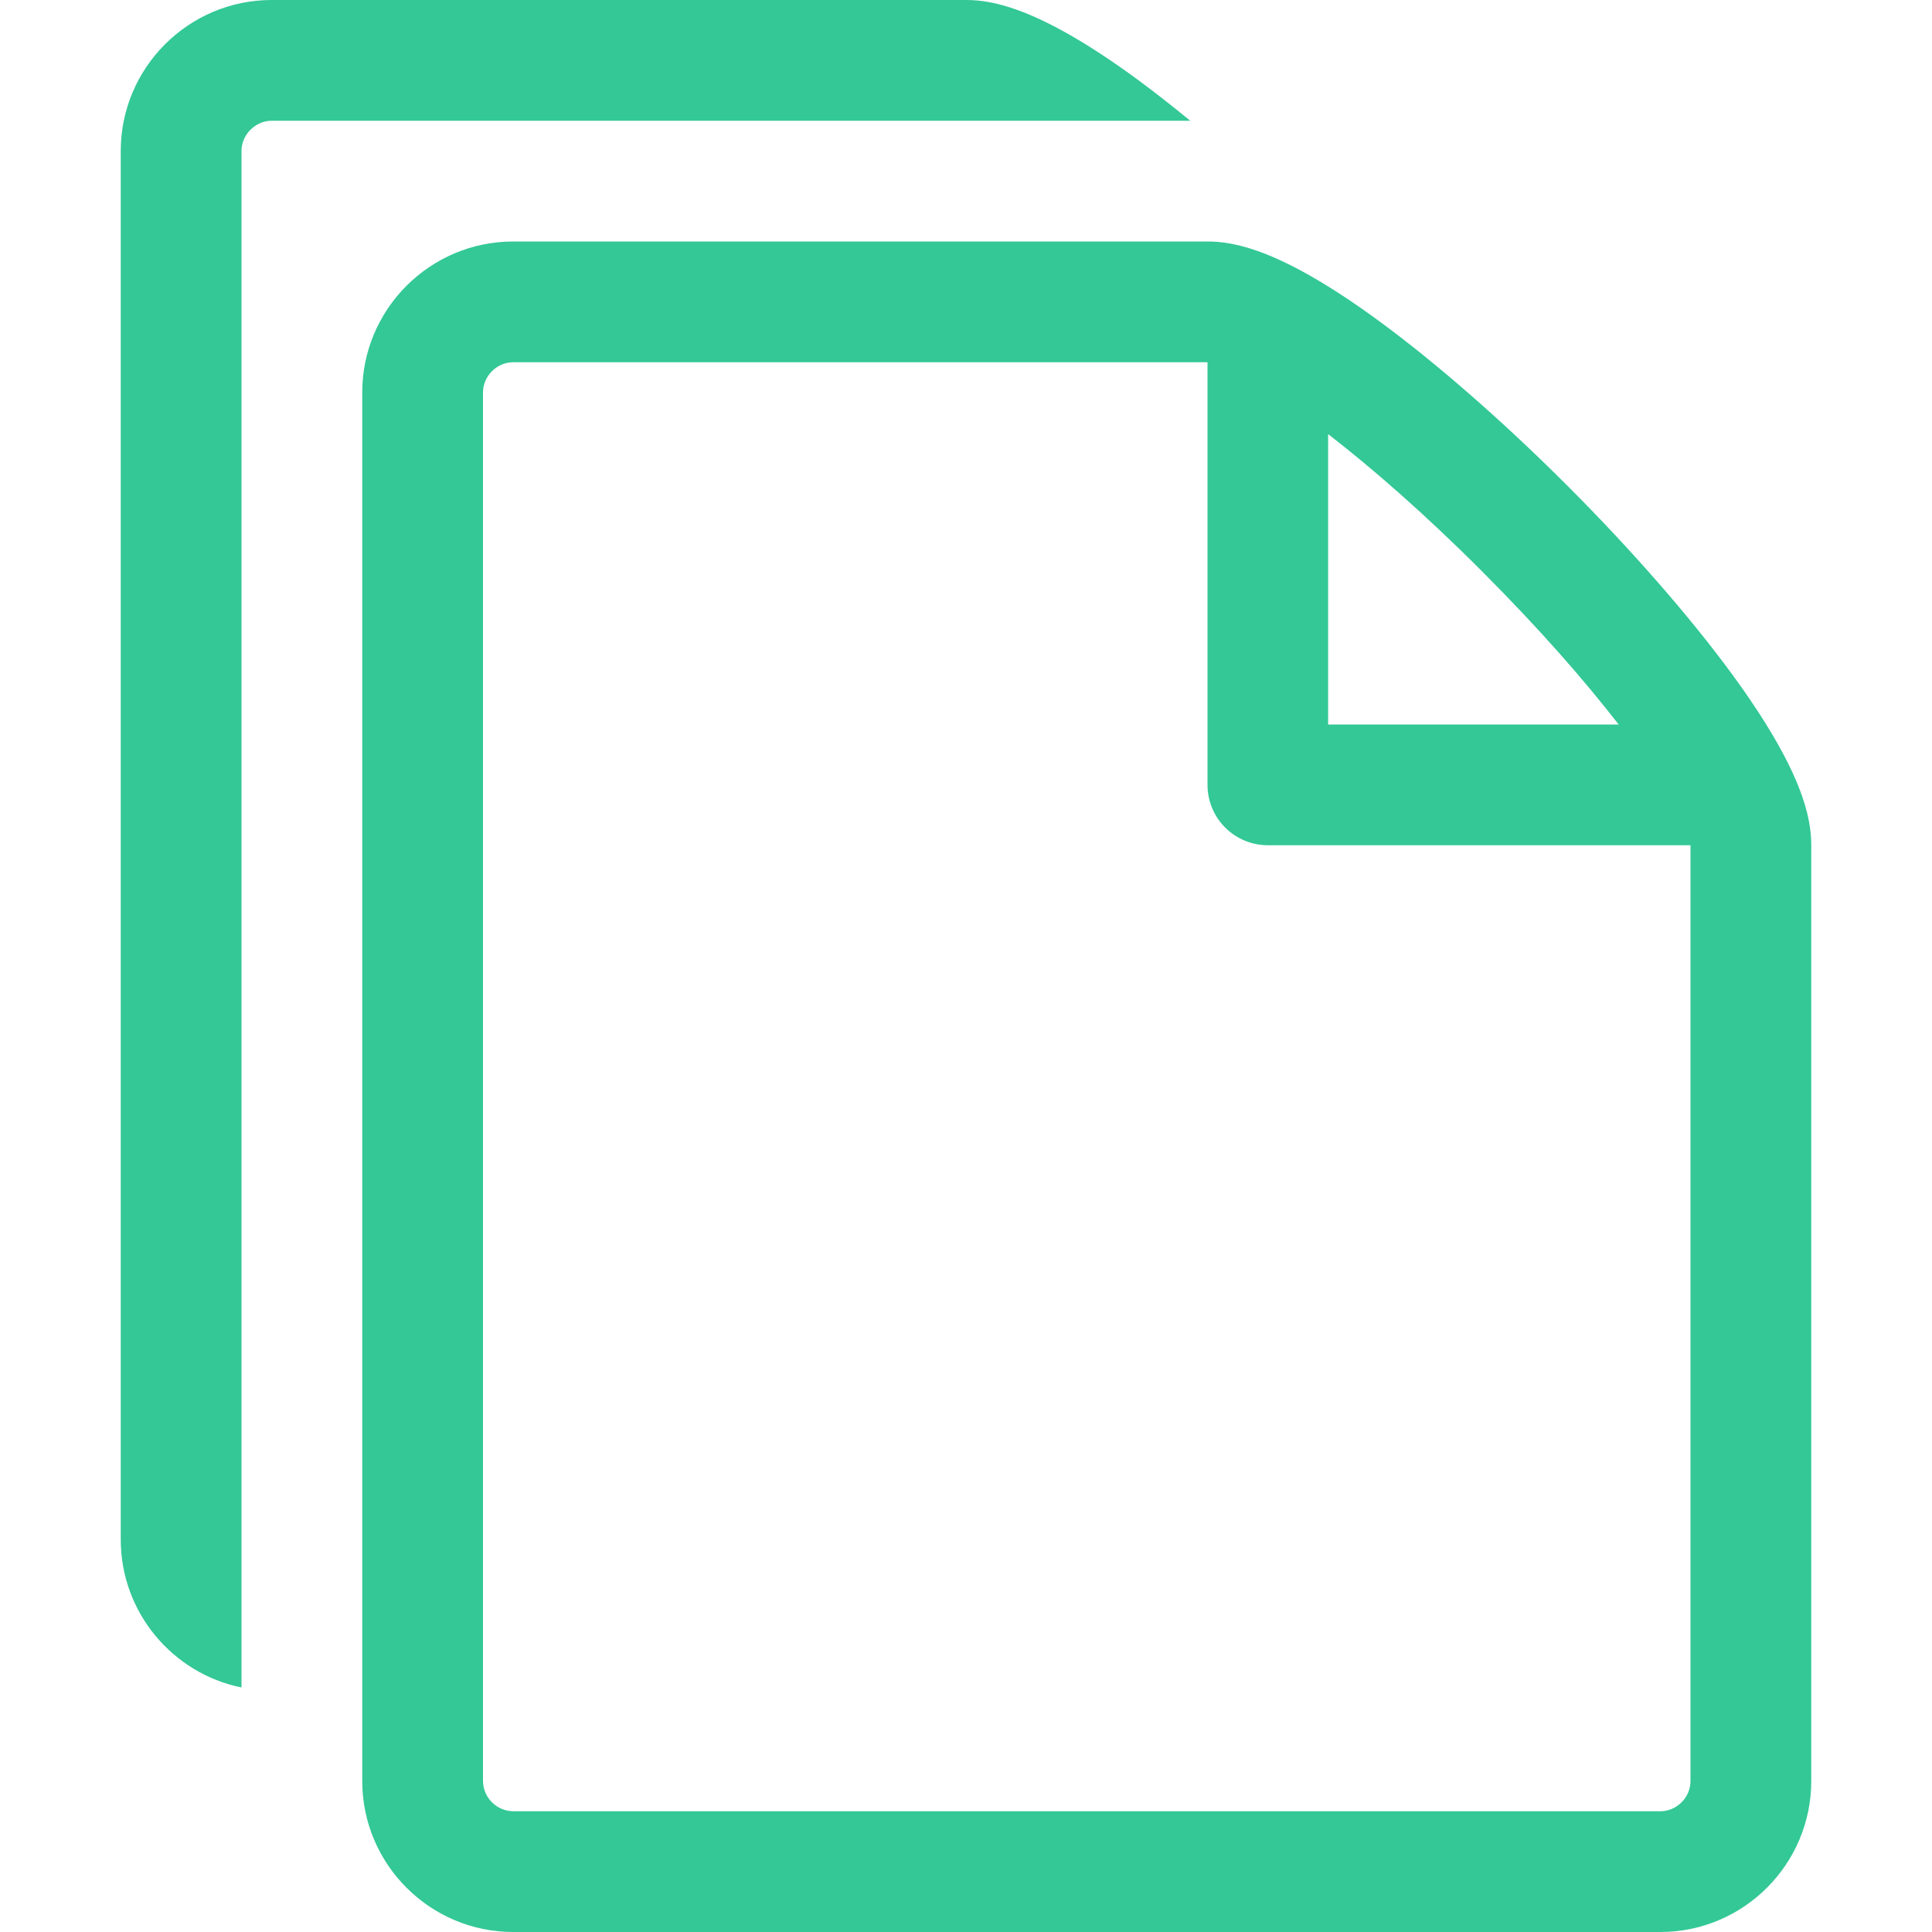 <svg width="106" height="106" viewBox="0 0 106 106" fill="none" xmlns="http://www.w3.org/2000/svg">
<path d="M95.009 36.961C92.71 33.827 89.504 30.157 85.986 26.639C82.468 23.121 78.798 19.915 75.664 17.616C70.324 13.7 67.734 13.25 66.25 13.25H28.156C23.592 13.25 19.875 16.967 19.875 21.531V97.719C19.875 102.283 23.592 106 28.156 106H91.094C95.658 106 99.375 102.283 99.375 97.719V46.375C99.375 44.891 98.924 42.301 95.009 36.961ZM81.295 31.33C84.475 34.51 86.966 37.372 88.808 39.75H72.868V23.817C75.247 25.659 78.122 28.15 81.295 31.33ZM92.75 97.719C92.75 98.62 91.995 99.375 91.094 99.375H28.156C27.719 99.37 27.3 99.194 26.991 98.884C26.681 98.575 26.505 98.156 26.5 97.719V21.531C26.5 20.637 27.255 19.875 28.156 19.875H66.25V43.062C66.25 43.941 66.599 44.784 67.22 45.405C67.841 46.026 68.684 46.375 69.562 46.375H92.75V97.719Z" fill="#33C896"/>
<path d="M62.414 4.366C57.074 0.451 54.484 0 53 0H14.906C10.342 0 6.625 3.717 6.625 8.281V84.469C6.625 88.47 9.474 91.816 13.25 92.584V8.281C13.25 7.387 14.012 6.625 14.906 6.625H65.303C64.357 5.848 63.398 5.094 62.414 4.366Z" fill="#33C896"/>
</svg>
